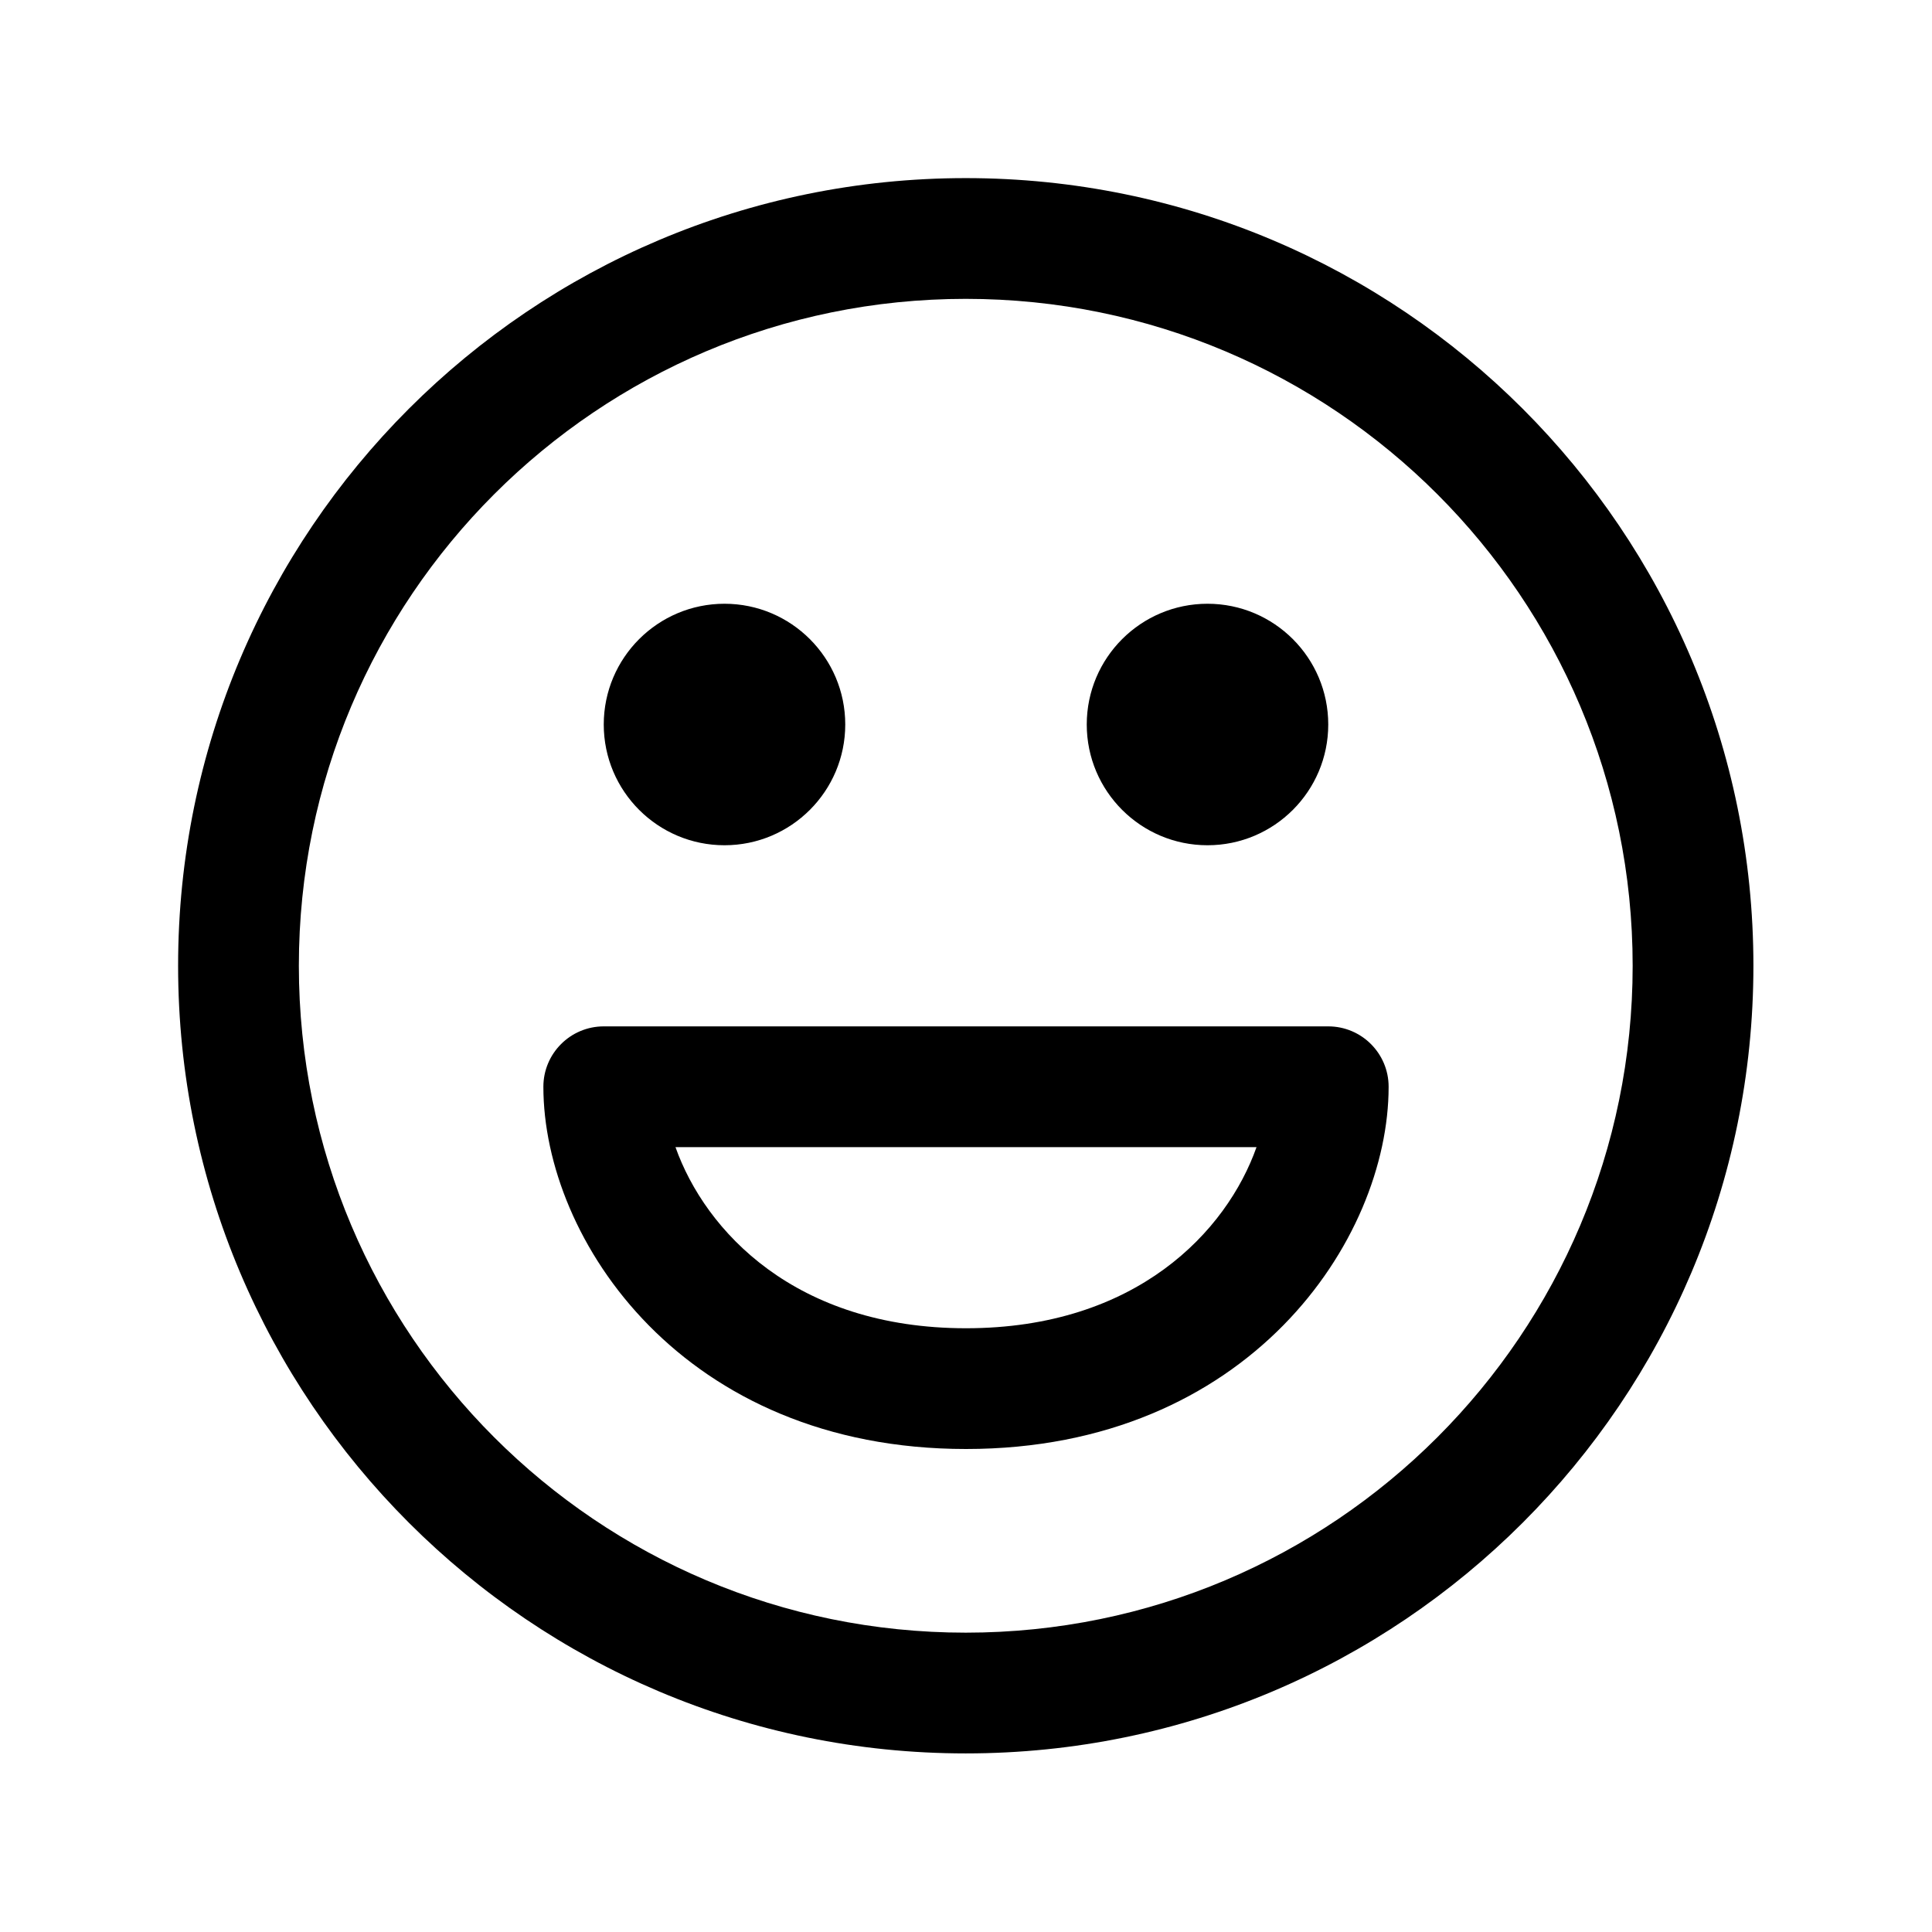 <svg width="16" height="16" viewBox="0 0 16 16" fill="none" xmlns="http://www.w3.org/2000/svg">
<path fill-rule="evenodd" clip-rule="evenodd" d="M7.998 1.475C4.396 1.475 1.475 4.395 1.475 7.998C1.475 11.6 4.396 14.521 7.998 14.521C11.601 14.521 14.521 11.6 14.521 7.998C14.521 4.395 11.601 1.475 7.998 1.475ZM2.475 7.998C2.475 4.948 4.948 2.475 7.998 2.475C11.048 2.475 13.521 4.948 13.521 7.998C13.521 11.048 11.048 13.521 7.998 13.521C4.948 13.521 2.475 11.048 2.475 7.998ZM6 7C6.552 7 7 6.552 7 6C7 5.448 6.552 5 6 5C5.448 5 5 5.448 5 6C5 6.552 5.448 7 6 7ZM11 6C11 6.552 10.552 7 10 7C9.448 7 9 6.552 9 6C9 5.448 9.448 5 10 5C10.552 5 11 5.448 11 6ZM5 8.5C4.724 8.5 4.5 8.724 4.5 9C4.5 10.269 5.66 12 8 12C10.34 12 11.5 10.269 11.5 9C11.5 8.724 11.276 8.5 11 8.5H5ZM8 11C6.588 11 5.841 10.196 5.594 9.5H10.406C10.16 10.196 9.412 11 8 11Z" fill="black"/>
</svg>

